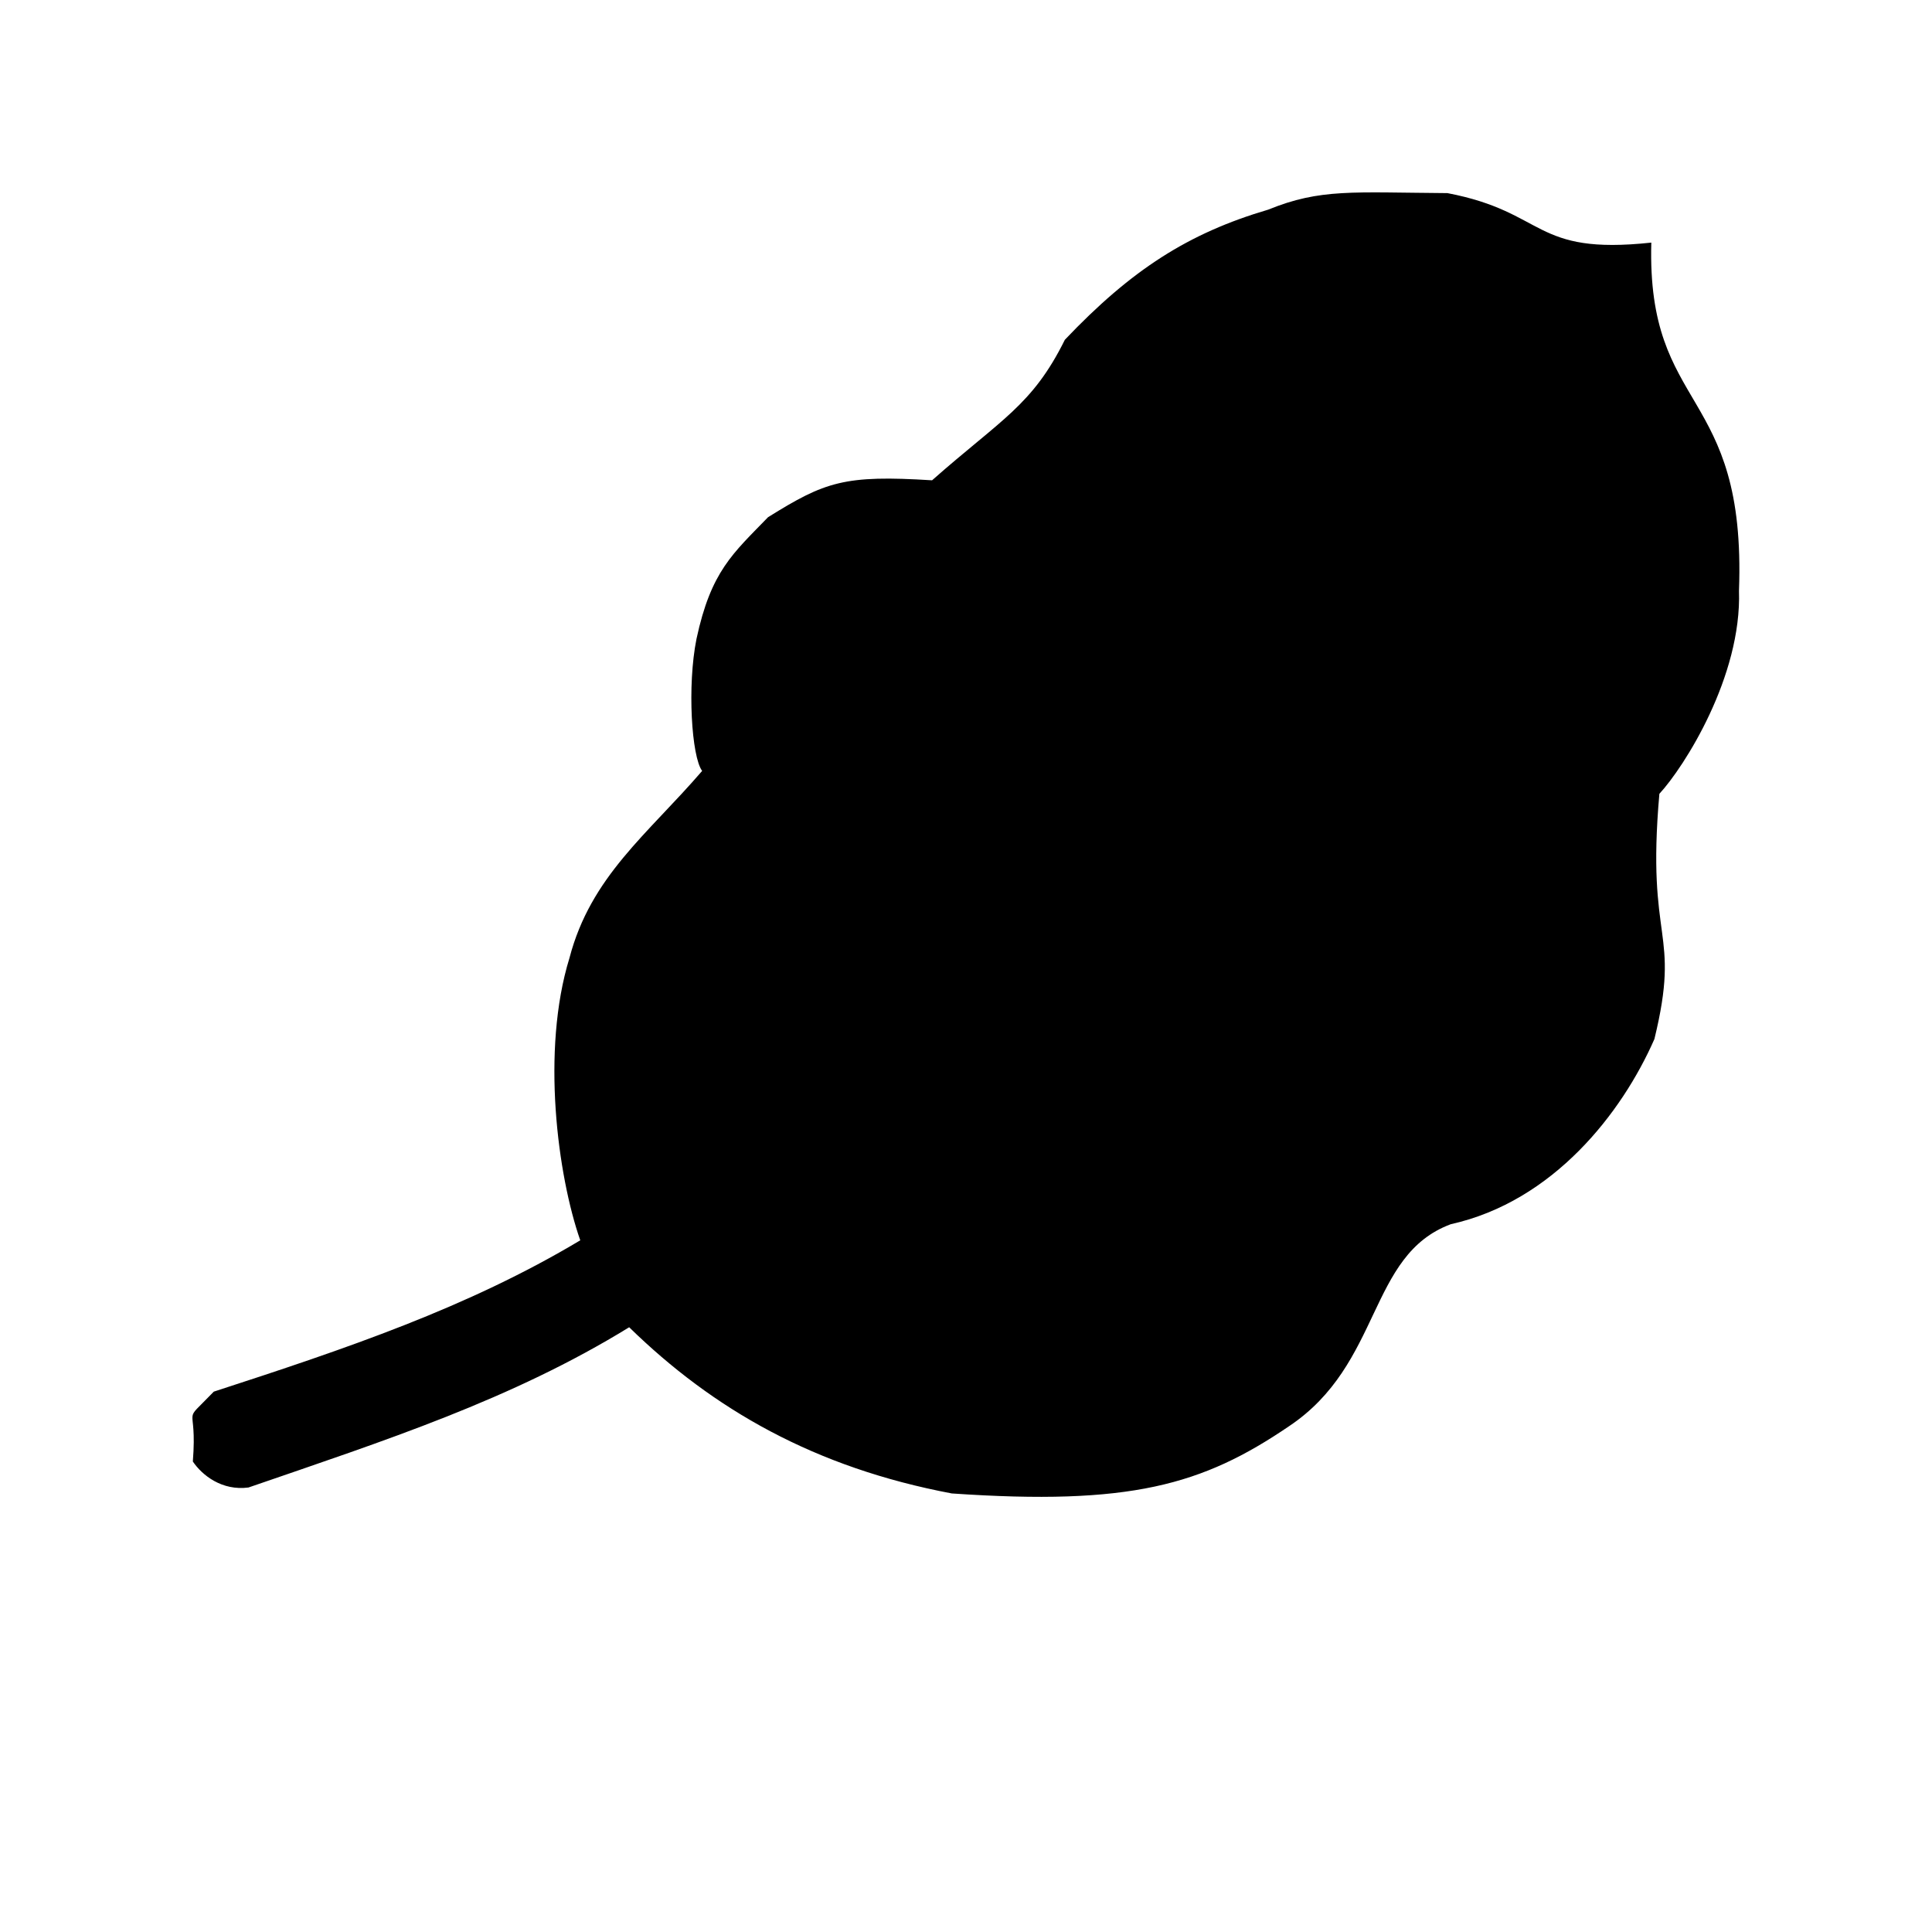 <?xml version="1.0" ?>
<svg xmlns="http://www.w3.org/2000/svg" version="1.1" width="500" height="500">
  <defs/>
  <g>
    <path d="M 427.358 62.785 C 396.503 66.106 400.428 54.92 374.596 49.978 C 350.13 49.809 341.701 48.758 328.229 54.25 C 307.534 60.35 292.832 69.787 275.584 87.931 C 267.145 104.971 259.091 108.503 241.221 124.301 C 218.528 122.88 213.563 124.633 198.773 133.848 C 189.653 143.28 184.015 147.79 180.247 165.361 C 177.813 177.507 178.98 195.899 181.717 199.51 C 167.646 215.863 152.915 226.749 147.377 247.925 C 139.992 271.873 144.324 304.272 150.17 320.994 C 121.064 338.412 89.642 349.005 55.333 360.154 C 46.575 369.268 51.162 362.306 49.908 378.239 C 52.335 381.82 57.449 385.864 64.302 384.965 C 99.723 372.766 132.414 362.216 162.831 343.494 C 184.55 364.7 210.818 379.808 246.324 386.502 C 292.412 389.668 311.127 384.389 333.562 369.132 C 357.747 353.009 353.943 324.838 375.454 316.827 C 402.016 310.918 419.772 288.02 428.159 268.904 C 435.125 240.31 425.99 244.622 429.445 205.437 C 435.847 198.514 450.788 175.097 450.048 152.876 C 451.986 100.012 426.151 107.053 427.358 62.785" stroke-width="0.0" fill="rgb(0, 0, 0)" opacity="1.0" stroke="rgb(0, 0, 0)" stroke-opacity="1.0" stroke-linecap="round" stroke-linejoin="round"/>
  </g>
</svg>
